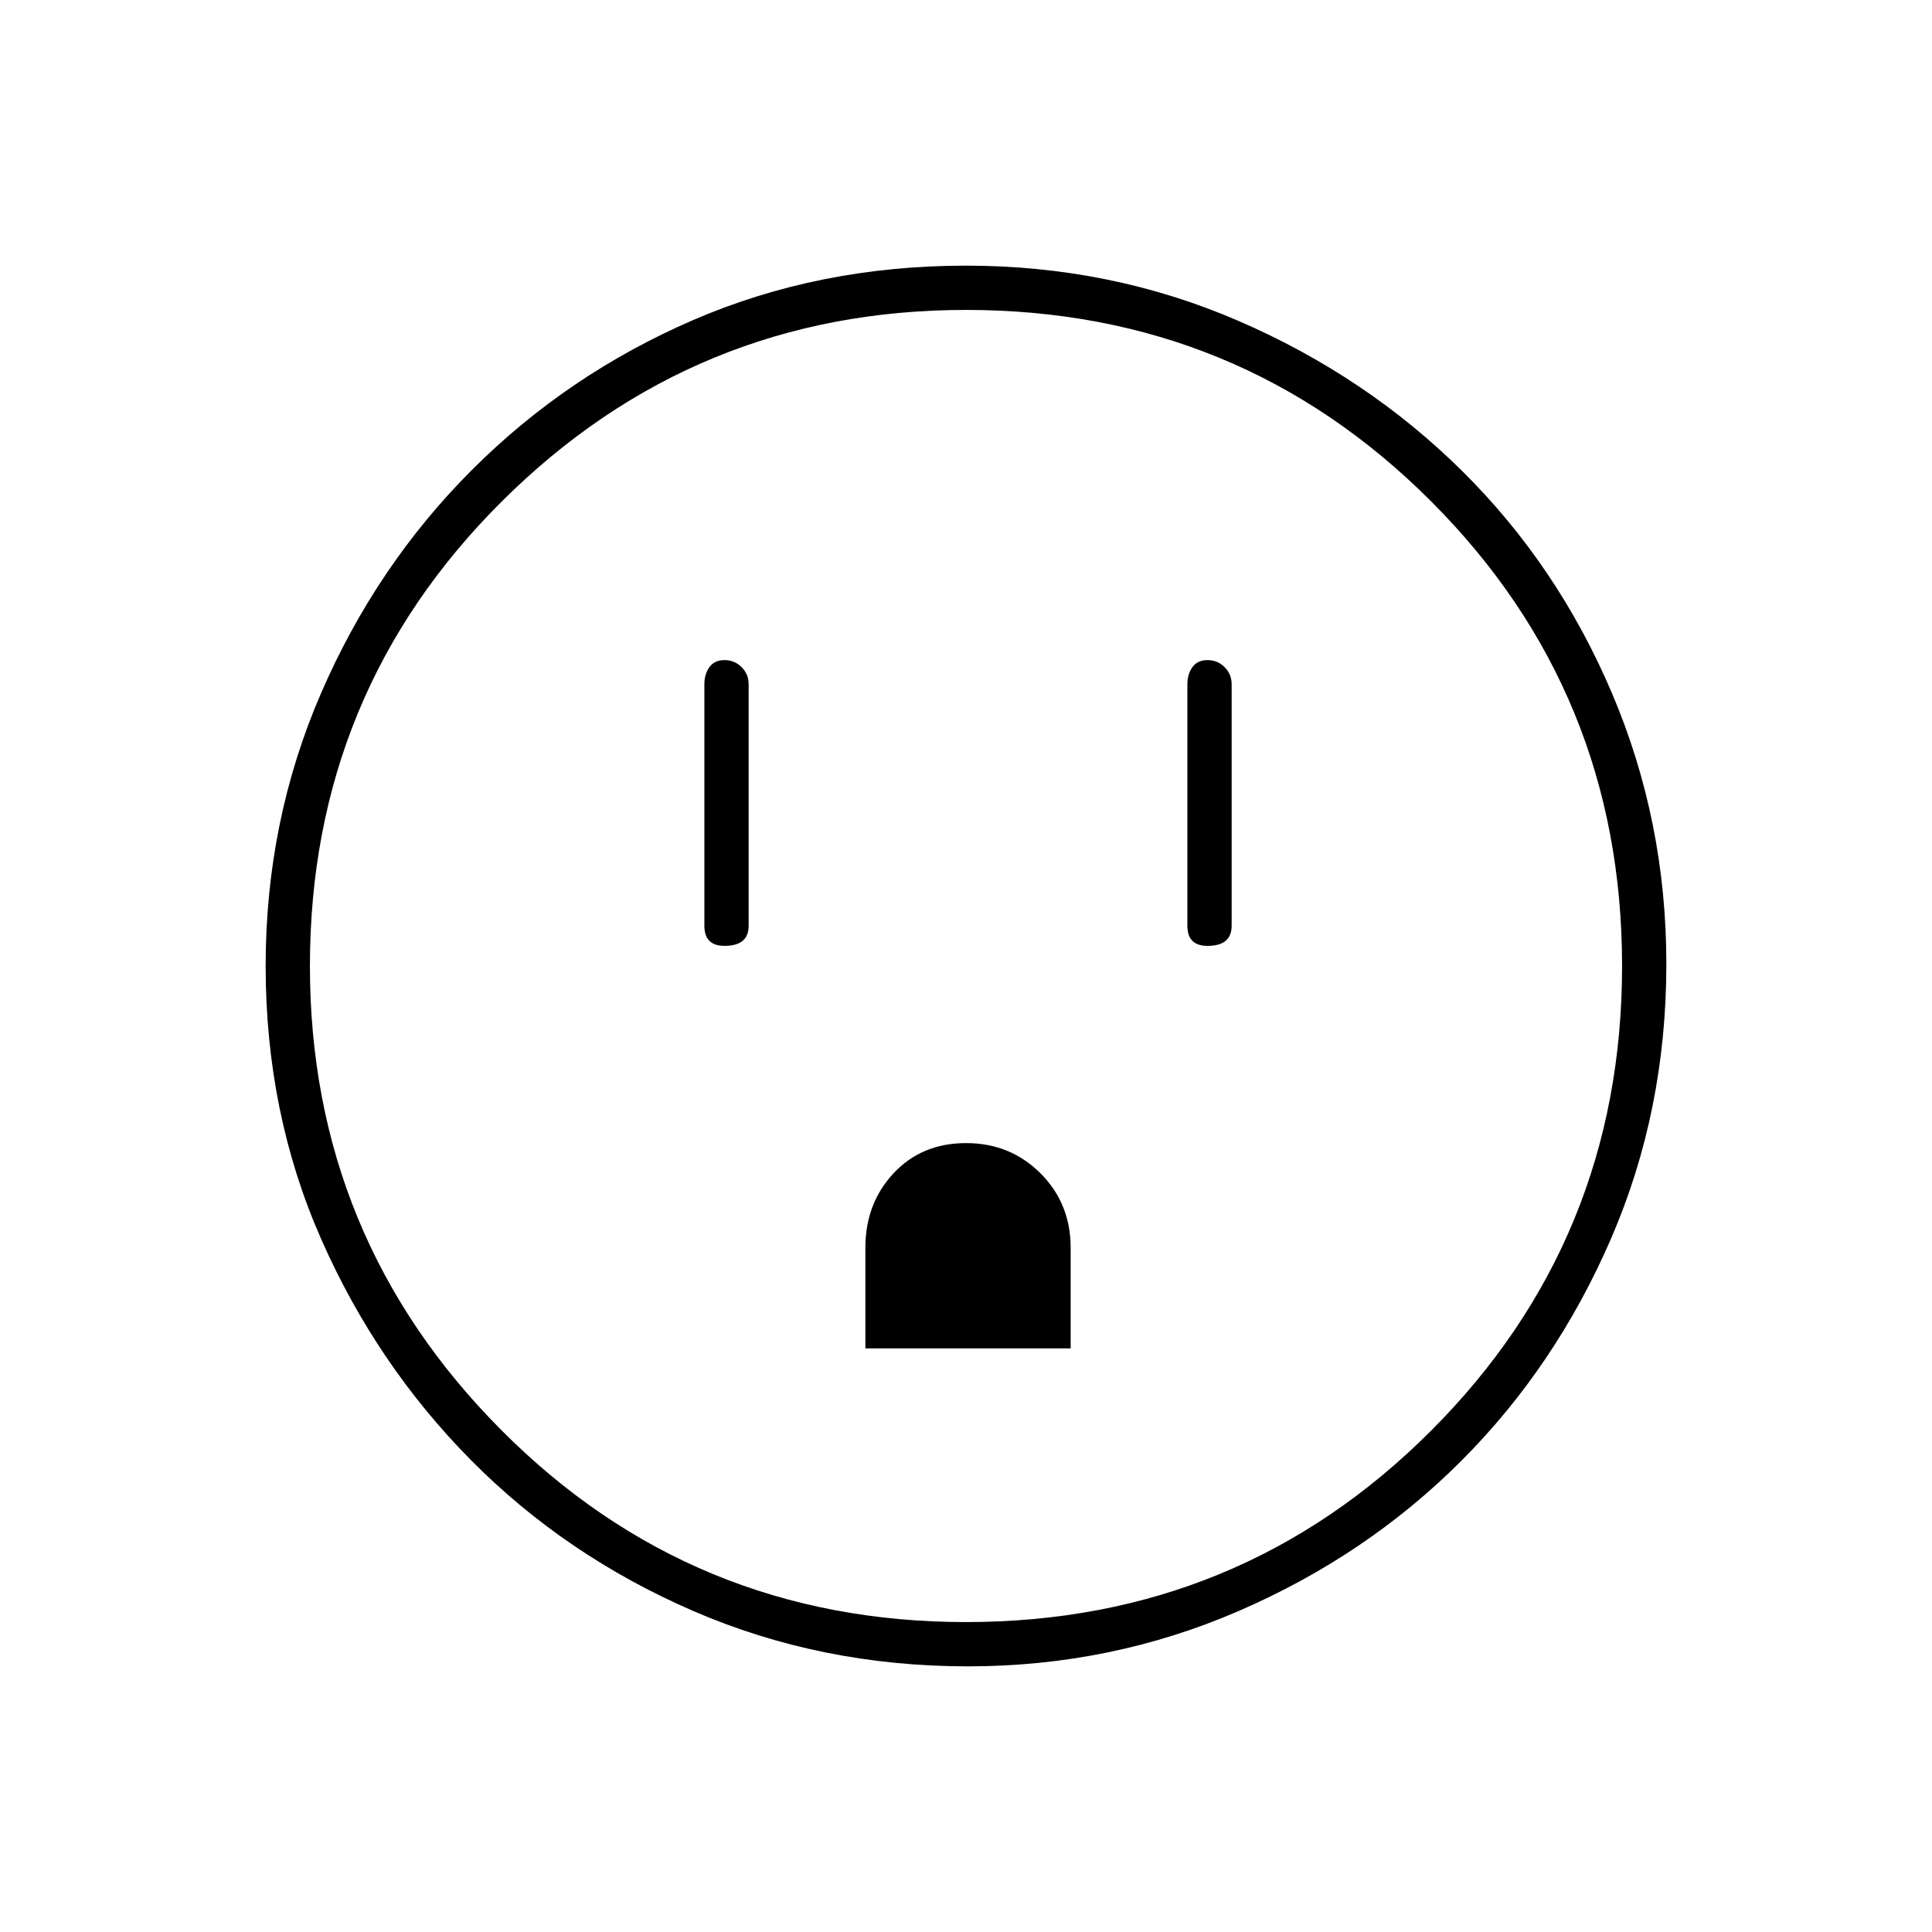 <svg xmlns="http://www.w3.org/2000/svg" height="48" width="48"><path d="M18 23.5q.3 0 .45-.125.15-.125.15-.375v-6q0-.25-.175-.425T18 16.4q-.25 0-.375.175T17.5 17v6q0 .25.125.375T18 23.5Zm3.5 10h5.1V31q0-1.1-.75-1.85T24 28.4q-1.1 0-1.8.75T21.5 31Zm8.5-10q.3 0 .45-.125.15-.125.15-.375v-6q0-.25-.175-.425T30 16.4q-.25 0-.375.175T29.5 17v6q0 .25.125.375T30 23.5Zm-5.95 17.9q-3.65 0-6.825-1.375-3.175-1.375-5.525-3.75-2.35-2.375-3.725-5.5T6.6 24q0-3.6 1.375-6.775 1.375-3.175 3.75-5.55t5.5-3.725Q20.35 6.6 24 6.6q3.6 0 6.775 1.375 3.175 1.375 5.55 3.725t3.725 5.525Q41.4 20.4 41.4 23.95q0 3.65-1.375 6.825Q38.65 33.95 36.3 36.3q-2.35 2.35-5.525 3.725Q27.6 41.4 24.05 41.4ZM24 40.3q6.8 0 11.55-4.75Q40.3 30.8 40.3 24q0-6.8-4.75-11.55Q30.8 7.7 24 7.7q-6.75 0-11.525 4.75T7.7 24q0 6.75 4.75 11.525T24 40.3ZM24 24Z"/></svg>